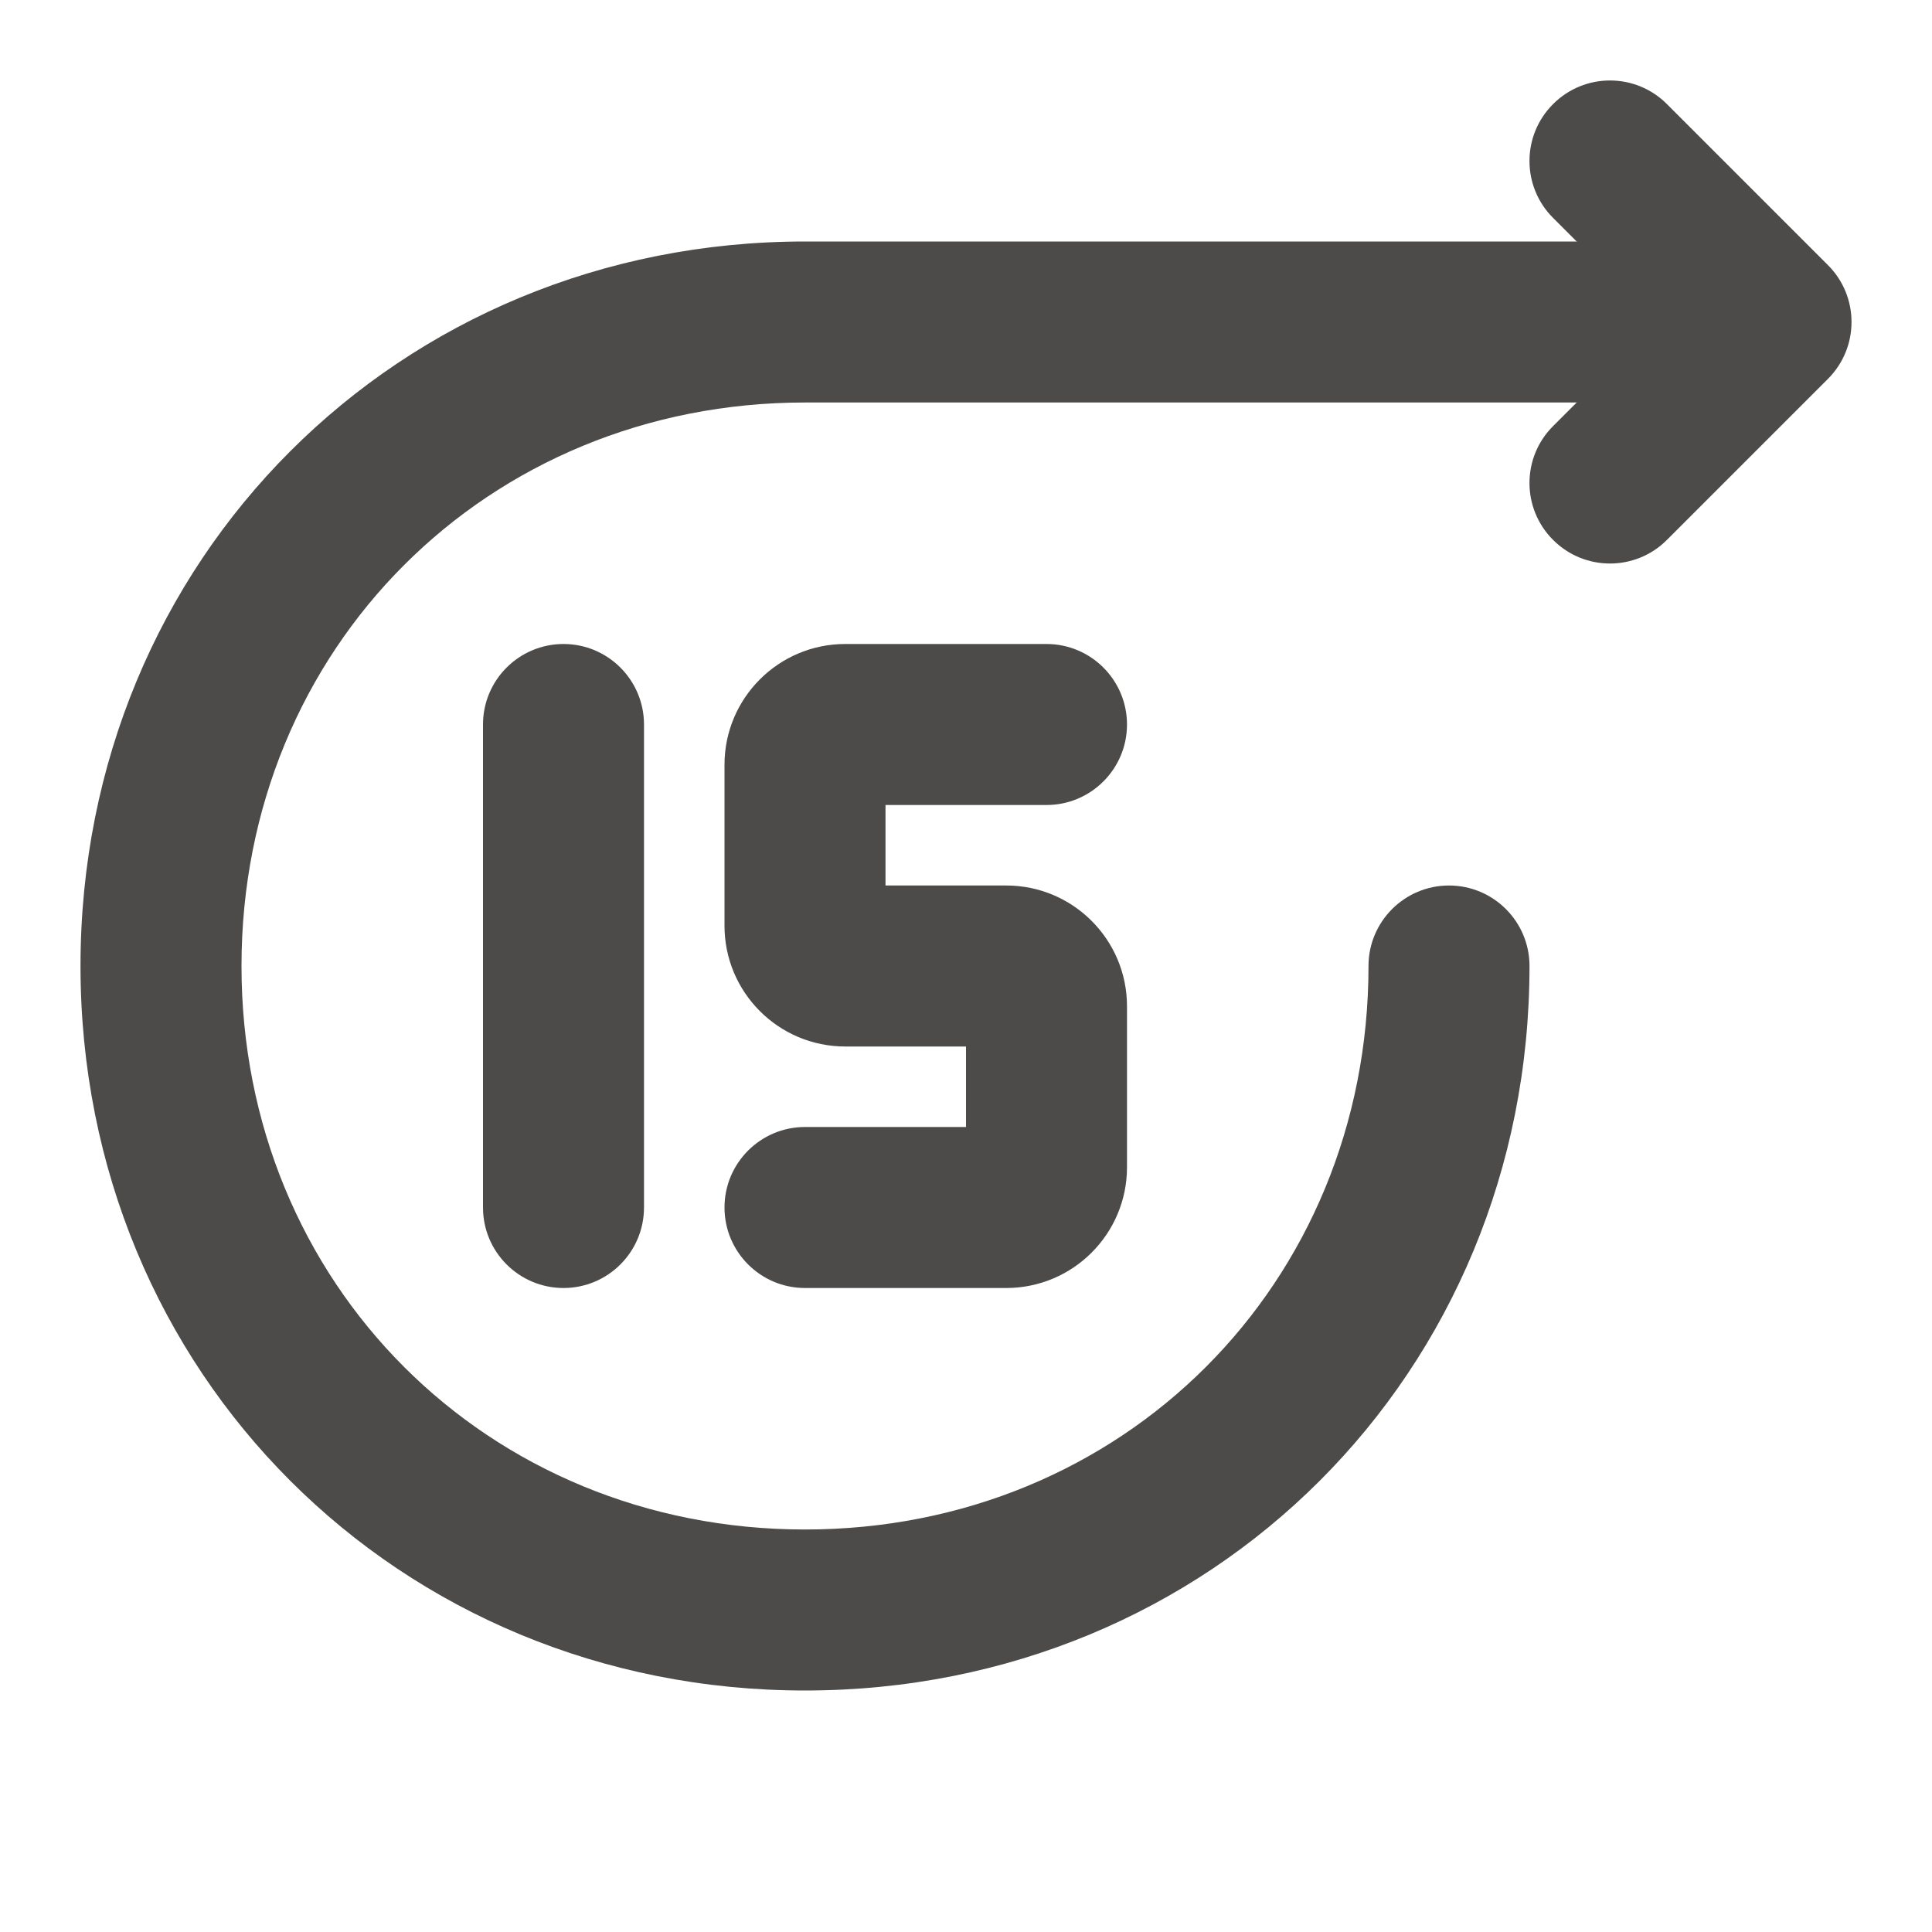 <svg width="24" height="24" viewBox="0 0 24 24" fill="none" xmlns="http://www.w3.org/2000/svg">
<path fill-rule="evenodd" clip-rule="evenodd" d="M10 5C6.052 5 3 8.052 3 12C3 15.948 6.052 19 10 19C13.948 19 17 15.948 17 12C17 11.448 17.448 11 18 11C18.552 11 19 11.448 19 12C19 17.052 15.052 21 10 21C4.948 21 1 17.052 1 12C1 6.948 4.948 3 10 3H20C20.552 3 21 3.448 21 4C21 4.552 20.552 5 20 5H10Z" fill="#4D4B49"/>
<path fill-rule="evenodd" clip-rule="evenodd" d="M22.707 3.293C23.098 3.683 23.098 4.317 22.707 4.707L20.707 6.707C20.317 7.098 19.683 7.098 19.293 6.707C18.902 6.317 18.902 5.683 19.293 5.293L20.586 4L19.293 2.707C18.902 2.317 18.902 1.683 19.293 1.293C19.683 0.902 20.317 0.902 20.707 1.293L22.707 3.293Z" fill="#4D4B49"/>
<path d="M7 8C6.448 8 6 8.448 6 9V15C6 15.552 6.448 16 7 16C7.552 16 8 15.552 8 15V9C8 8.448 7.552 8 7 8Z" fill="#4D4B49"/>
<path d="M10.5 8C9.672 8 9 8.672 9 9.5V11.5C9 12.328 9.672 13 10.5 13H12V14H10C9.448 14 9 14.448 9 15C9 15.552 9.448 16 10 16H12.5C13.328 16 14 15.328 14 14.5V12.5C14 11.672 13.328 11 12.5 11H11V10H13C13.552 10 14 9.552 14 9C14 8.448 13.552 8 13 8H10.5Z" fill="#4D4B49"/>
</svg>
